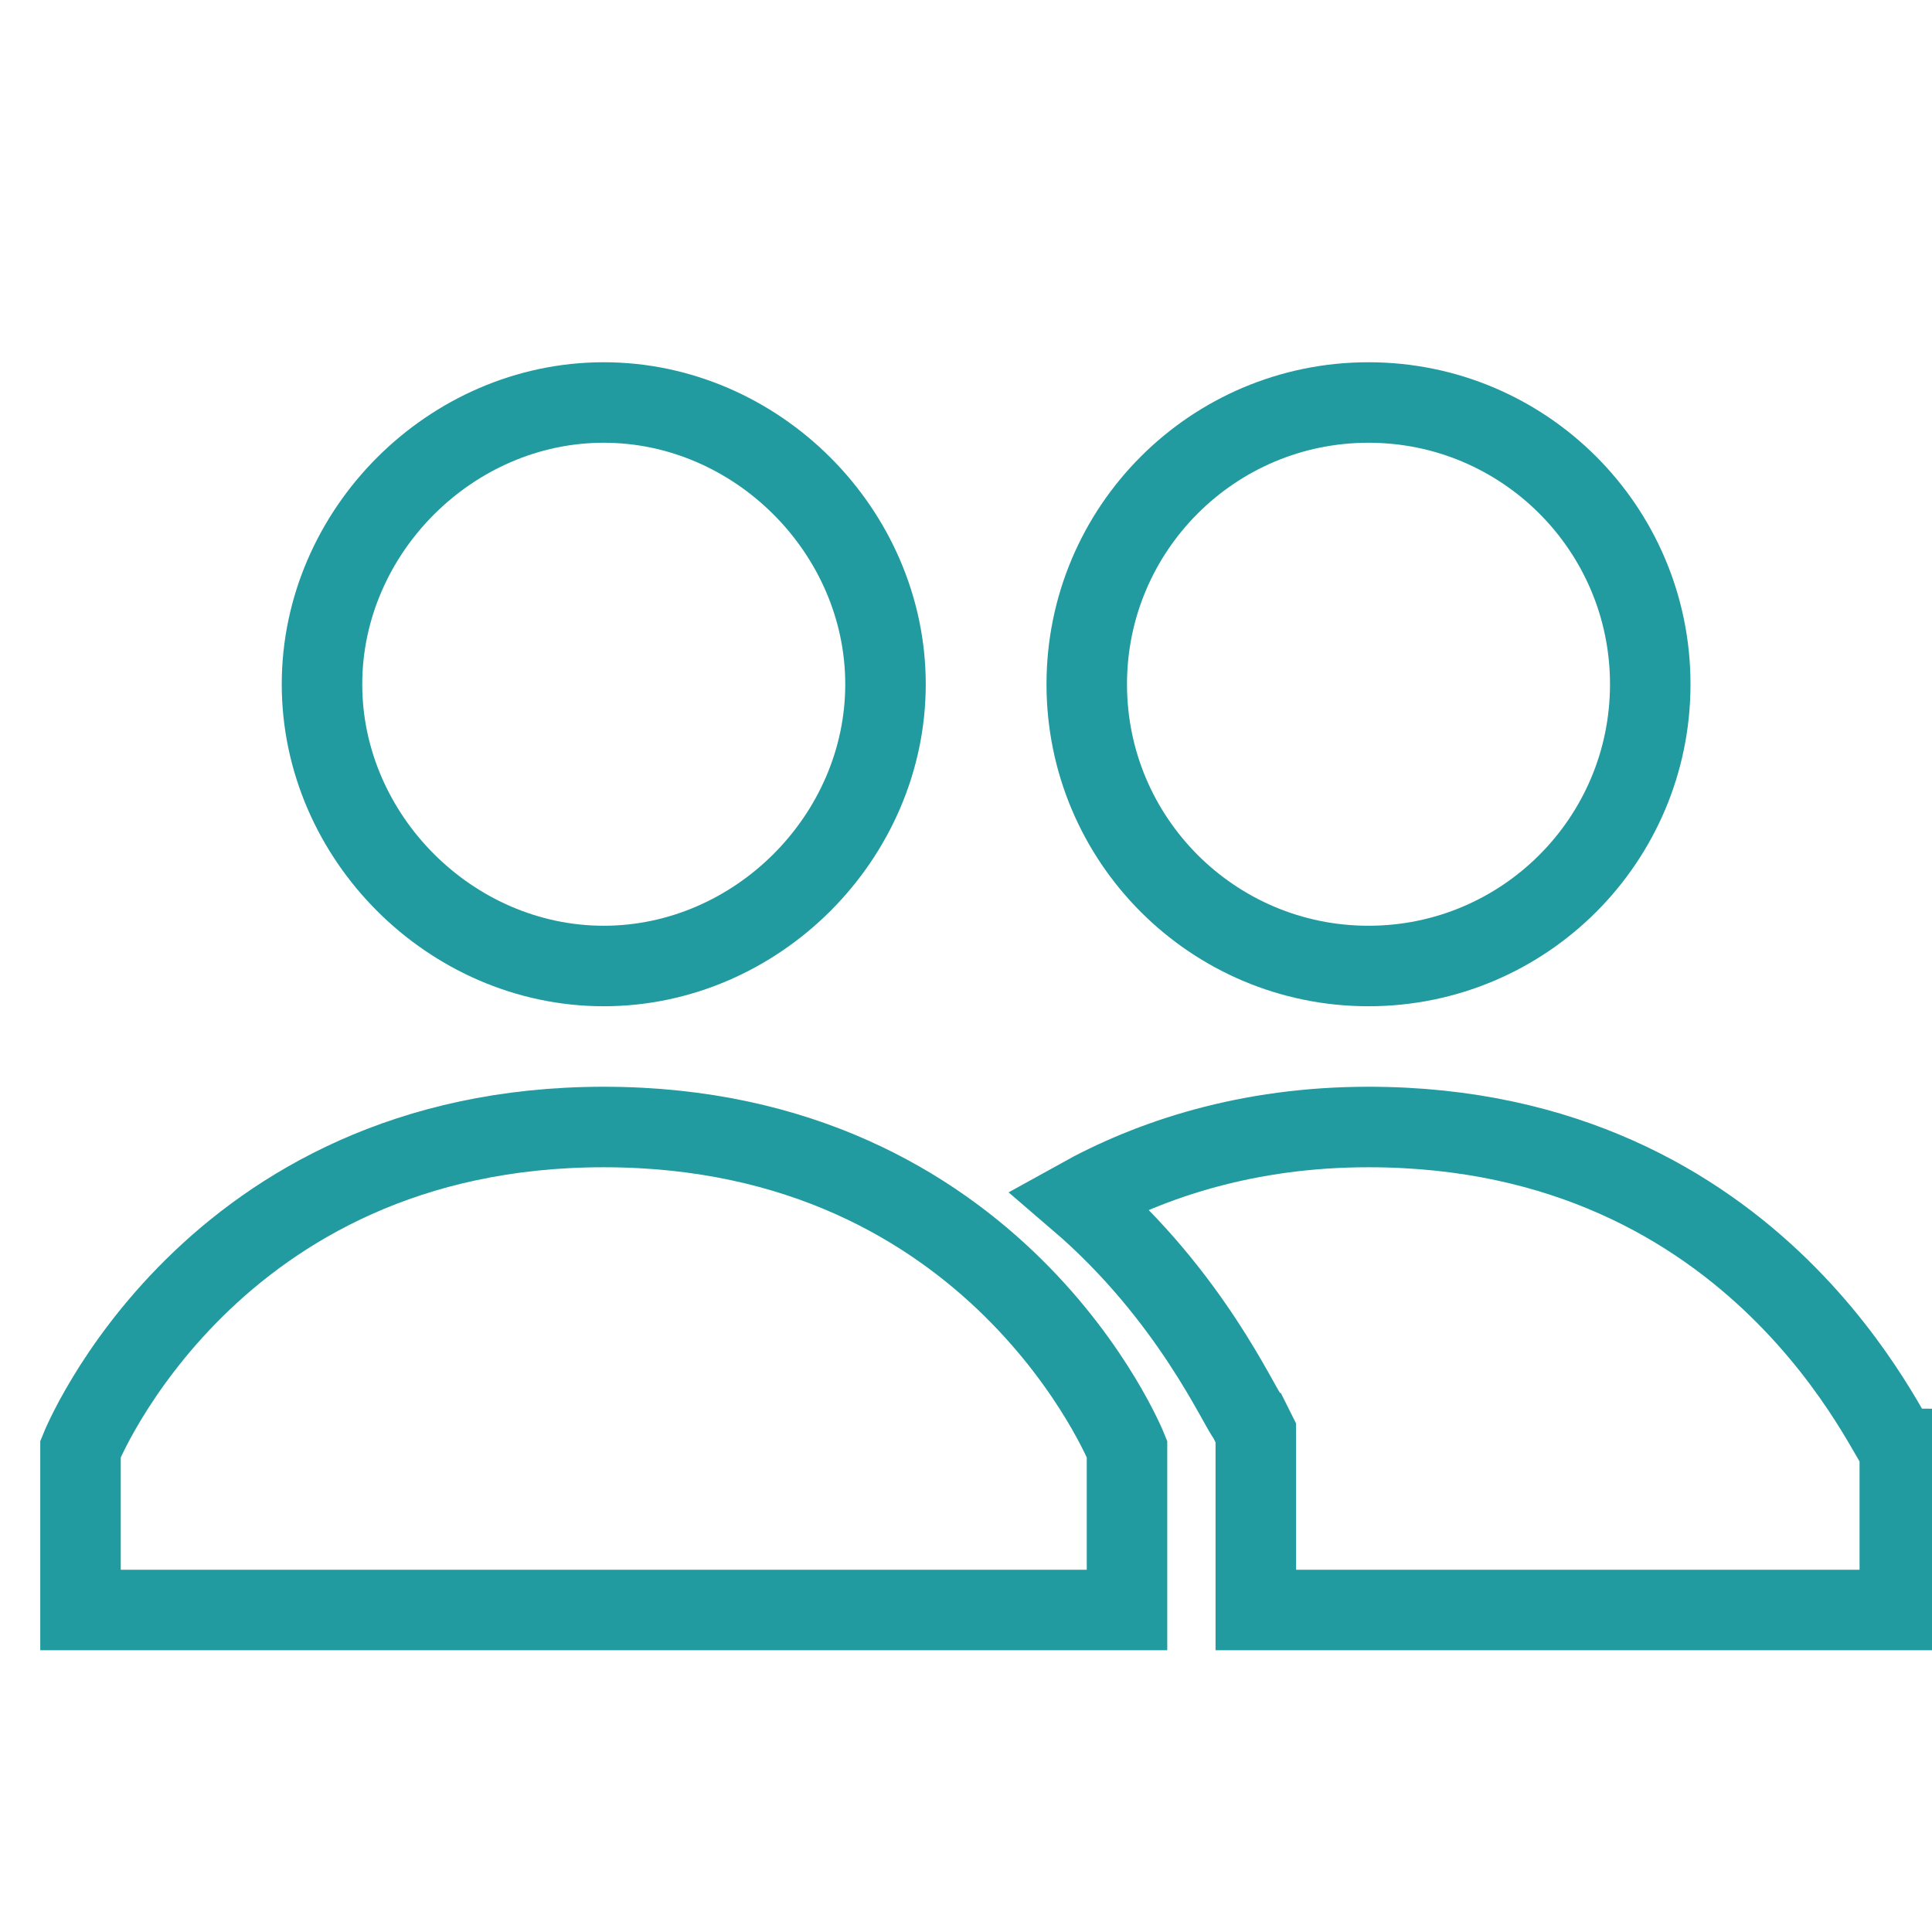 <svg width="24" height="24" xmlns="http://www.w3.org/2000/svg">

 <g>
  <title>background</title>
  <rect fill="none" id="canvas_background" height="402" width="582" y="-1" x="-1"/>
 </g>
 <g>
  <title>Layer 1</title>
  <path stroke="#219ba0" fill="none" id="svg_3" d="m17,14c-1.5,0 -2.7,0.4 -3.6,0.9c1.4,1.2 2,2.6 2.1,2.7l0.1,0.2l0,2.2l8,0l0,-2c-0.1,0 -1.7,-4 -6.6,-4z"/>
  <circle stroke="#219ba0" fill="none" id="svg_5" r="3.5" cy="8.5" cx="17"/>
  <path stroke="#219ba0" fill="none" id="svg_7" d="m4,8.5c0,-1.9 1.6,-3.5 3.5,-3.5s3.5,1.6 3.5,3.5c0,1.9 -1.6,3.5 -3.5,3.5s-3.5,-1.6 -3.5,-3.5zm3.5,5.5c-4.9,0 -6.5,4 -6.5,4l0,2l13,0l0,-2c0,0 -1.6,-4 -6.5,-4z"/>
 </g>
</svg>